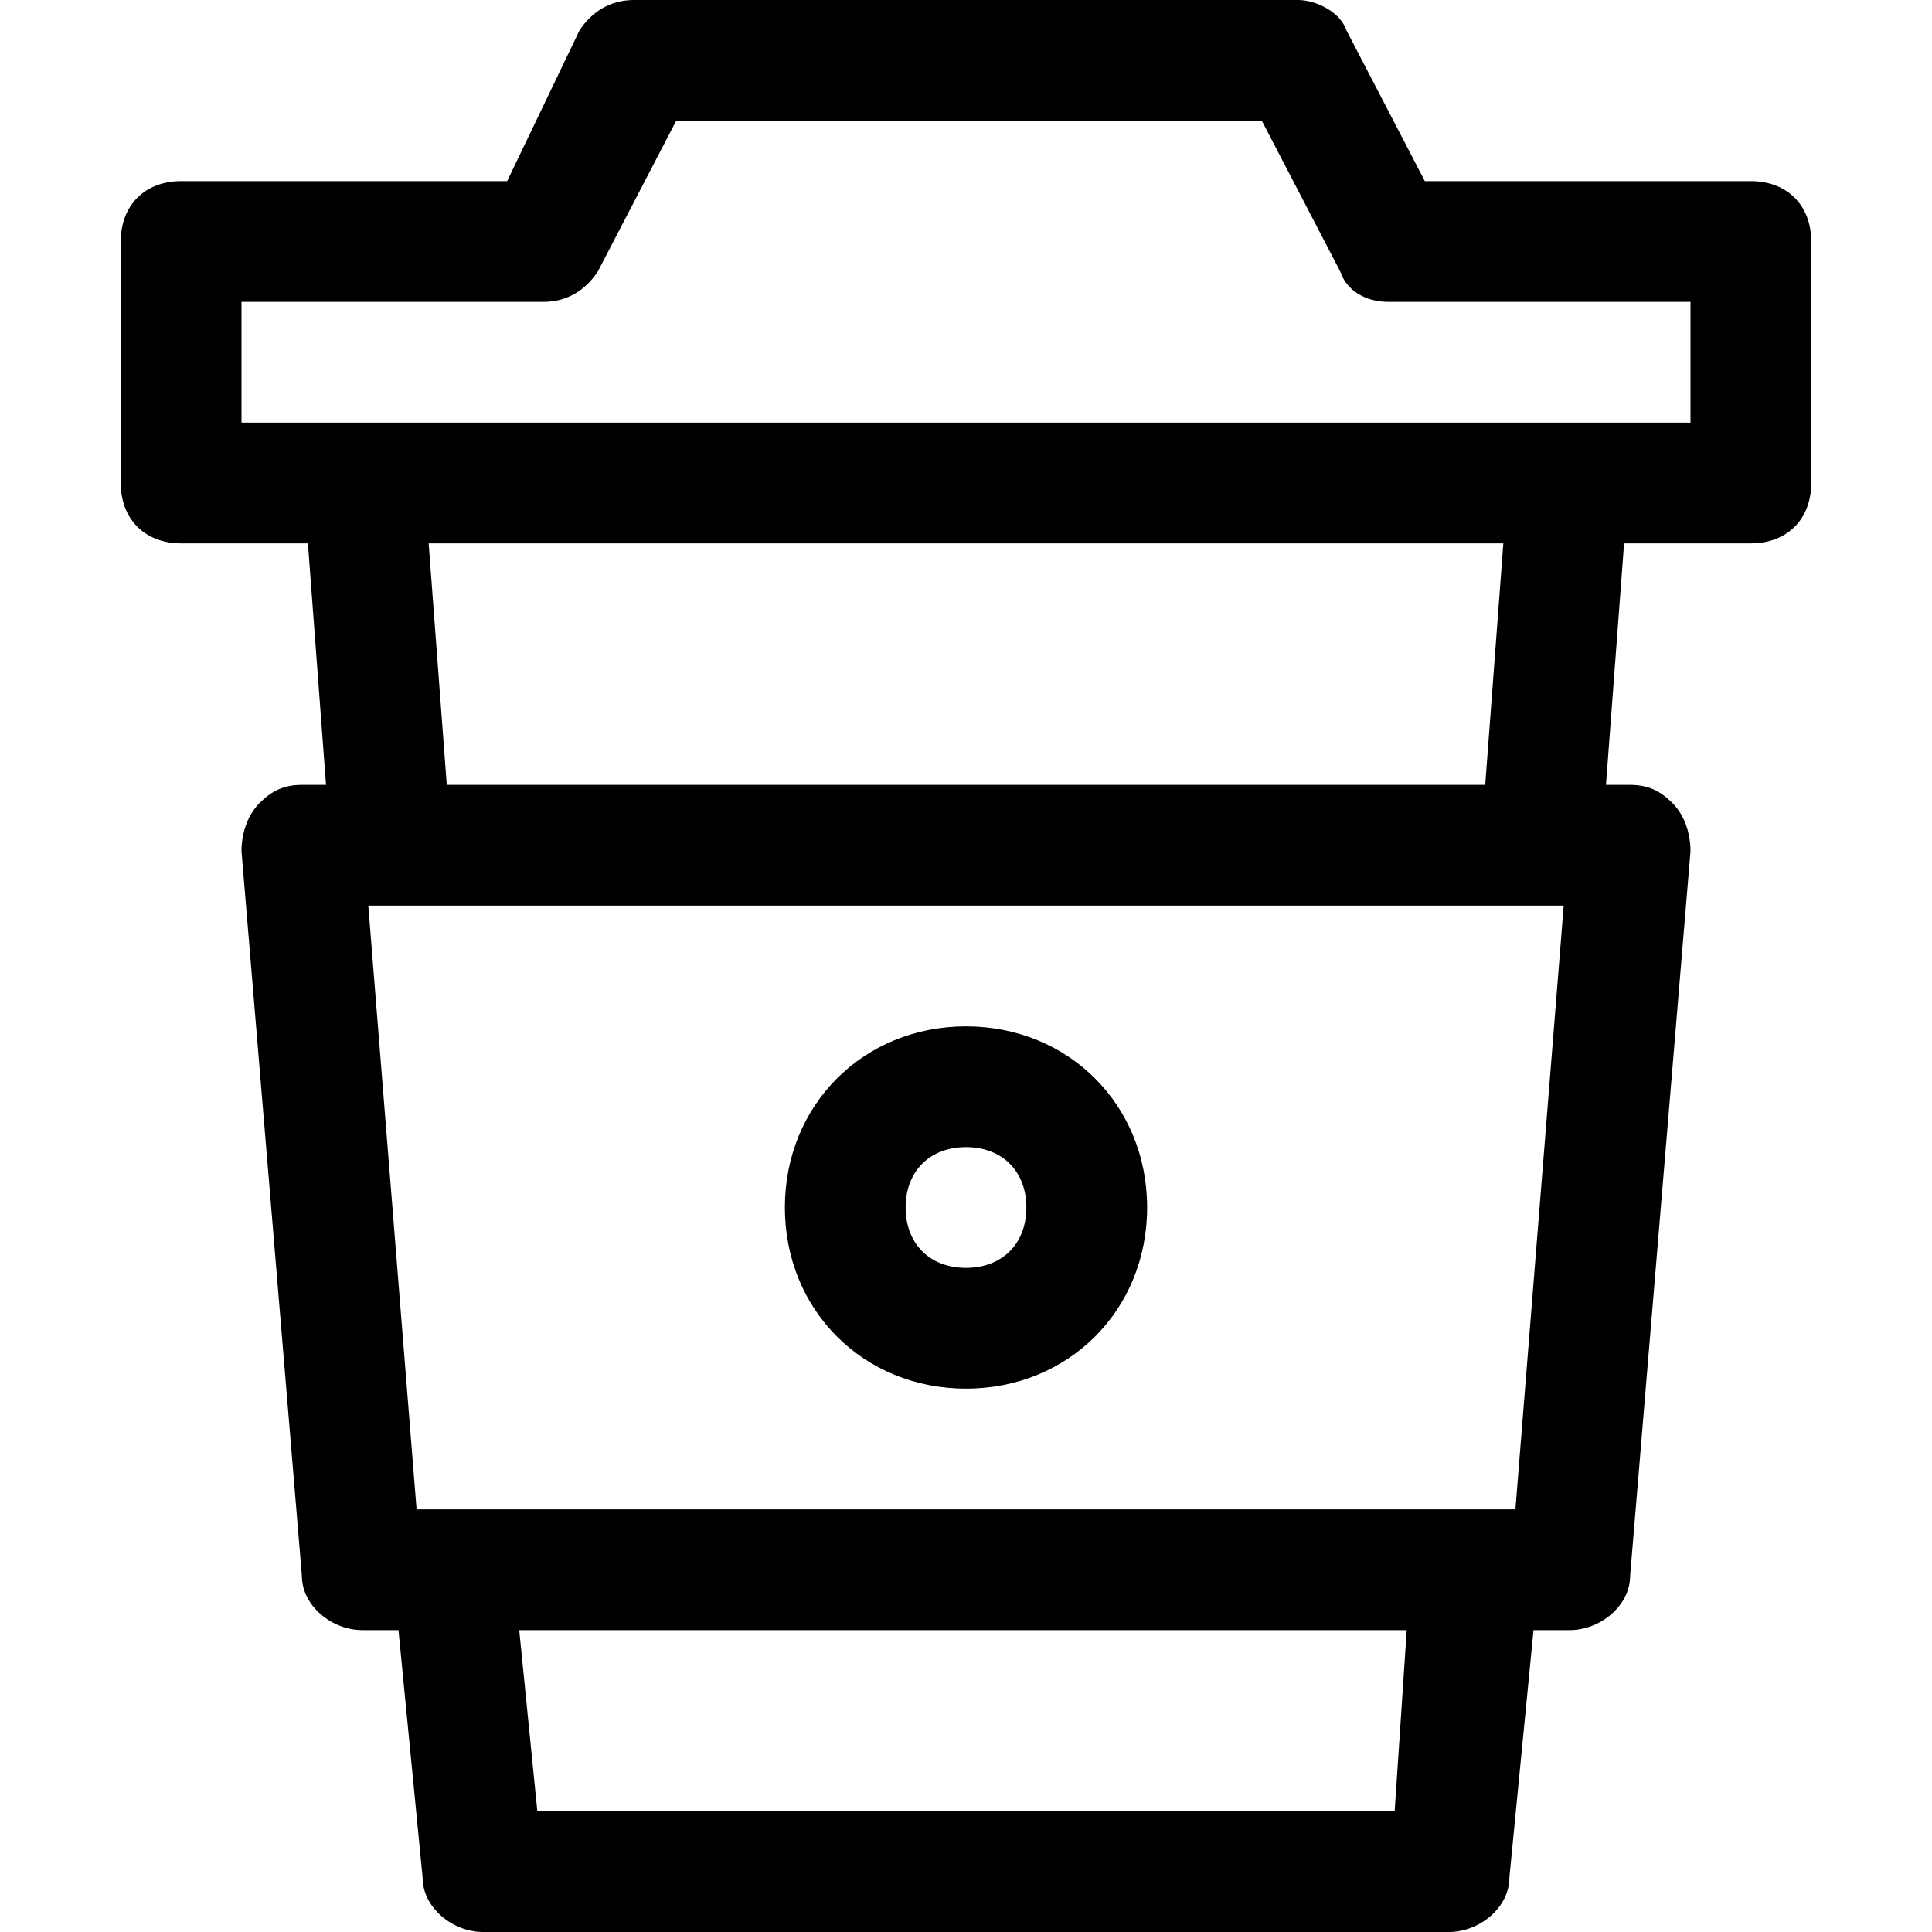 <?xml version="1.0" encoding="utf-8"?>
<!-- Generator: Adobe Illustrator 19.0.1, SVG Export Plug-In . SVG Version: 6.00 Build 0)  -->
<!DOCTYPE svg PUBLIC "-//W3C//DTD SVG 1.1//EN" "http://www.w3.org/Graphics/SVG/1.1/DTD/svg11.dtd">
<svg version="1.1" id="Layer_1" xmlns="http://www.w3.org/2000/svg" xmlns:xlink="http://www.w3.org/1999/xlink" x="0px" y="0px"
	 width="32px" height="32px" viewBox="0 0 32 32" enable-background="new 0 0 32 32" xml:space="preserve">
<path d="M29,3h-5.4l-1.3-2.5C22.2,0.2,21.8,0,21.5,0H10.5c-0.4,0-0.7,0.2-0.9,0.5L8.4,3H3C2.4,3,2,3.4,2,4v4c0,0.6,0.4,1,1,1h2.1
	l0.3,4H5c-0.3,0-0.5,0.1-0.7,0.3C4.1,13.5,4,13.8,4,14.1l1,12C5,26.6,5.5,27,6,27h0.6L7,31.1C7,31.6,7.5,32,8,32h16
	c0.5,0,1-0.4,1-0.9l0.4-4.1H26c0.5,0,1-0.4,1-0.9l1-12c0-0.3-0.1-0.6-0.3-0.8C27.5,13.1,27.3,13,27,13h-0.4l0.3-4H29
	c0.6,0,1-0.4,1-1V4C30,3.4,29.6,3,29,3z M23.1,30H8.9l-0.3-3h14.7L23.1,30z M25.1,25H6.9L6.1,15h19.4c0,0,0,0,0,0c0,0,0,0,0,0h0.4
	L25.1,25z M24.6,13H7.4L7.1,9h17.8L24.6,13z M28,7H4V5h5c0.4,0,0.7-0.2,0.9-0.5L11.2,2h9.7l1.3,2.5C22.3,4.8,22.6,5,23,5h5V7z"/>
<path d="M16,17c-1.7,0-3,1.3-3,3s1.3,3,3,3s3-1.3,3-3S17.7,17,16,17z M16,21c-0.6,0-1-0.4-1-1s0.4-1,1-1s1,0.4,1,1S16.6,21,16,21z"
	/>
</svg>

